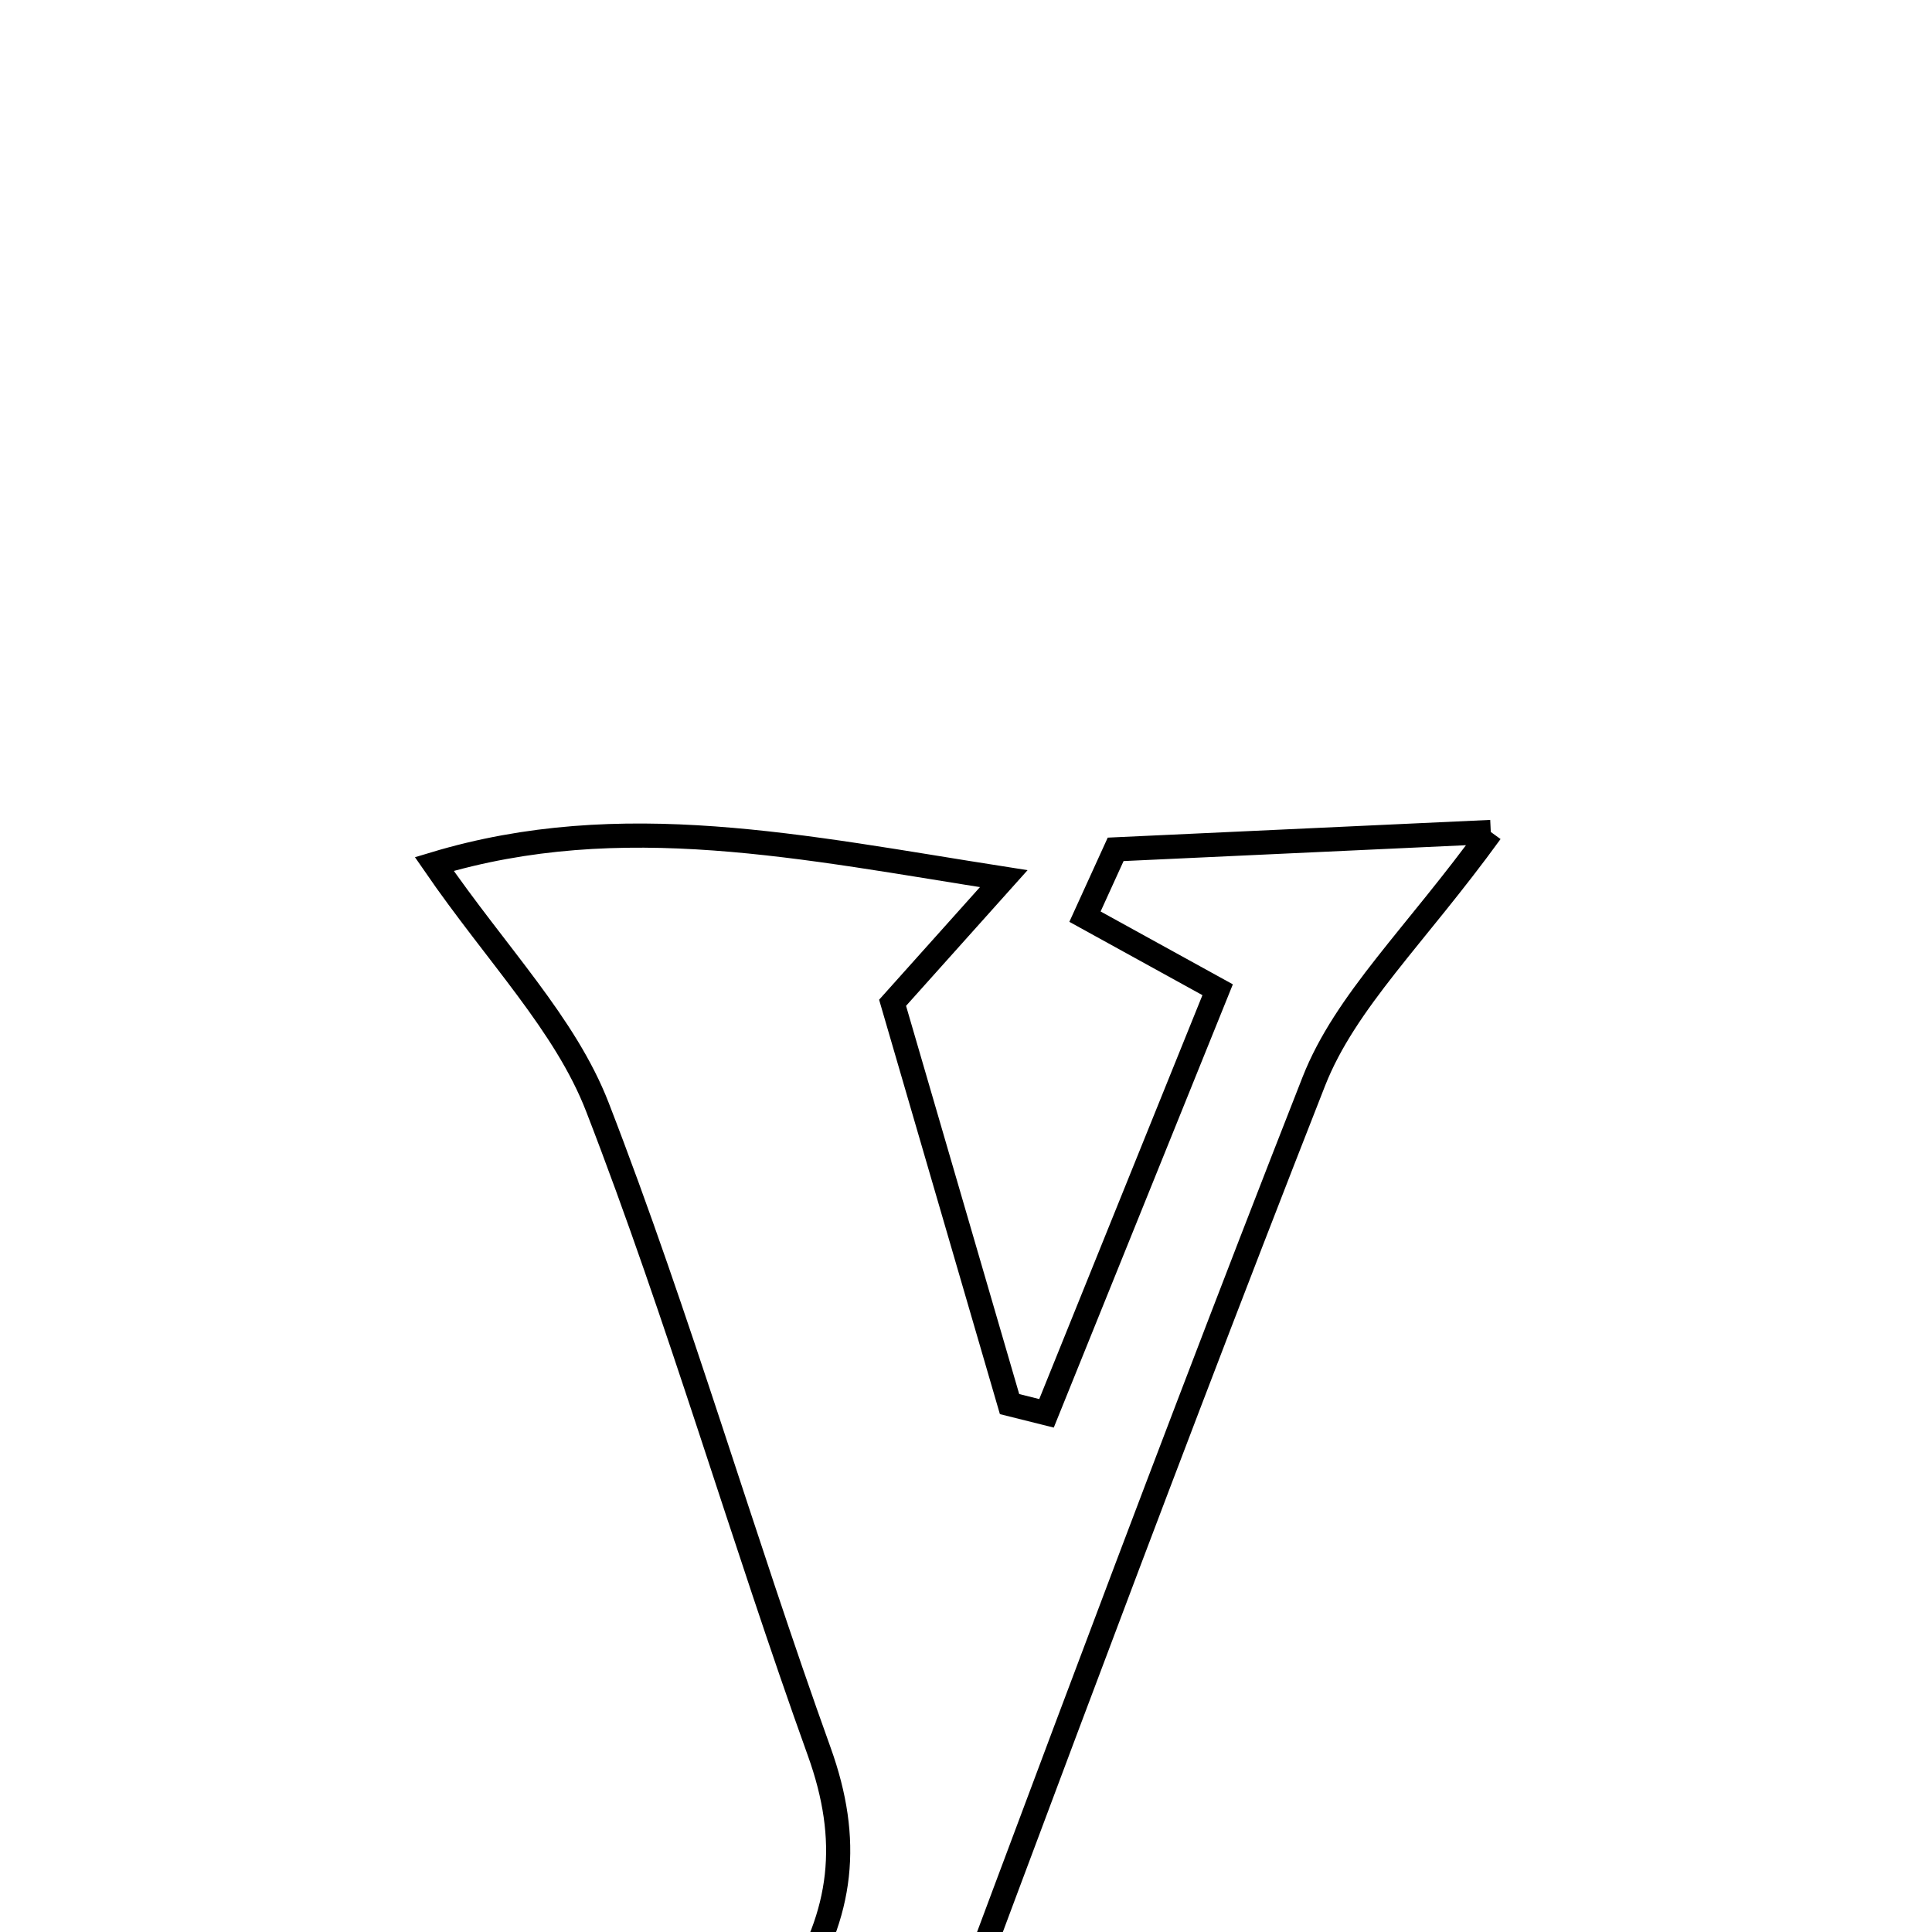 <svg xmlns="http://www.w3.org/2000/svg" viewBox="0.0 0.0 24.0 24.0" height="200px" width="200px"><path fill="none" stroke="black" stroke-width=".3" stroke-opacity="1.0"  filling="0" d="M18.519 10.335 C17.586 11.623 16.714 12.434 16.321 13.433 C14.223 18.775 12.246 24.163 10.226 29.535 C9.162 29.535 8.098 29.535 7.034 29.535 C7.965 27.936 8.847 26.306 9.845 24.75 C10.475 23.767 10.572 22.859 10.177 21.76 C9.221 19.104 8.44 16.382 7.421 13.752 C7.022 12.722 6.174 11.865 5.395 10.733 C7.72 10.032 9.985 10.527 12.469 10.915 C12.073 11.357 11.678 11.799 11.088 12.457 C11.525 13.954 12.033 15.698 12.541 17.442 C12.694 17.48 12.847 17.519 13 17.557 C13.702 15.819 14.404 14.081 15.126 12.295 C14.515 11.959 13.997 11.673 13.478 11.387 C13.605 11.108 13.732 10.829 13.859 10.551 C15.249 10.487 16.638 10.422 18.519 10.335"></path></svg>